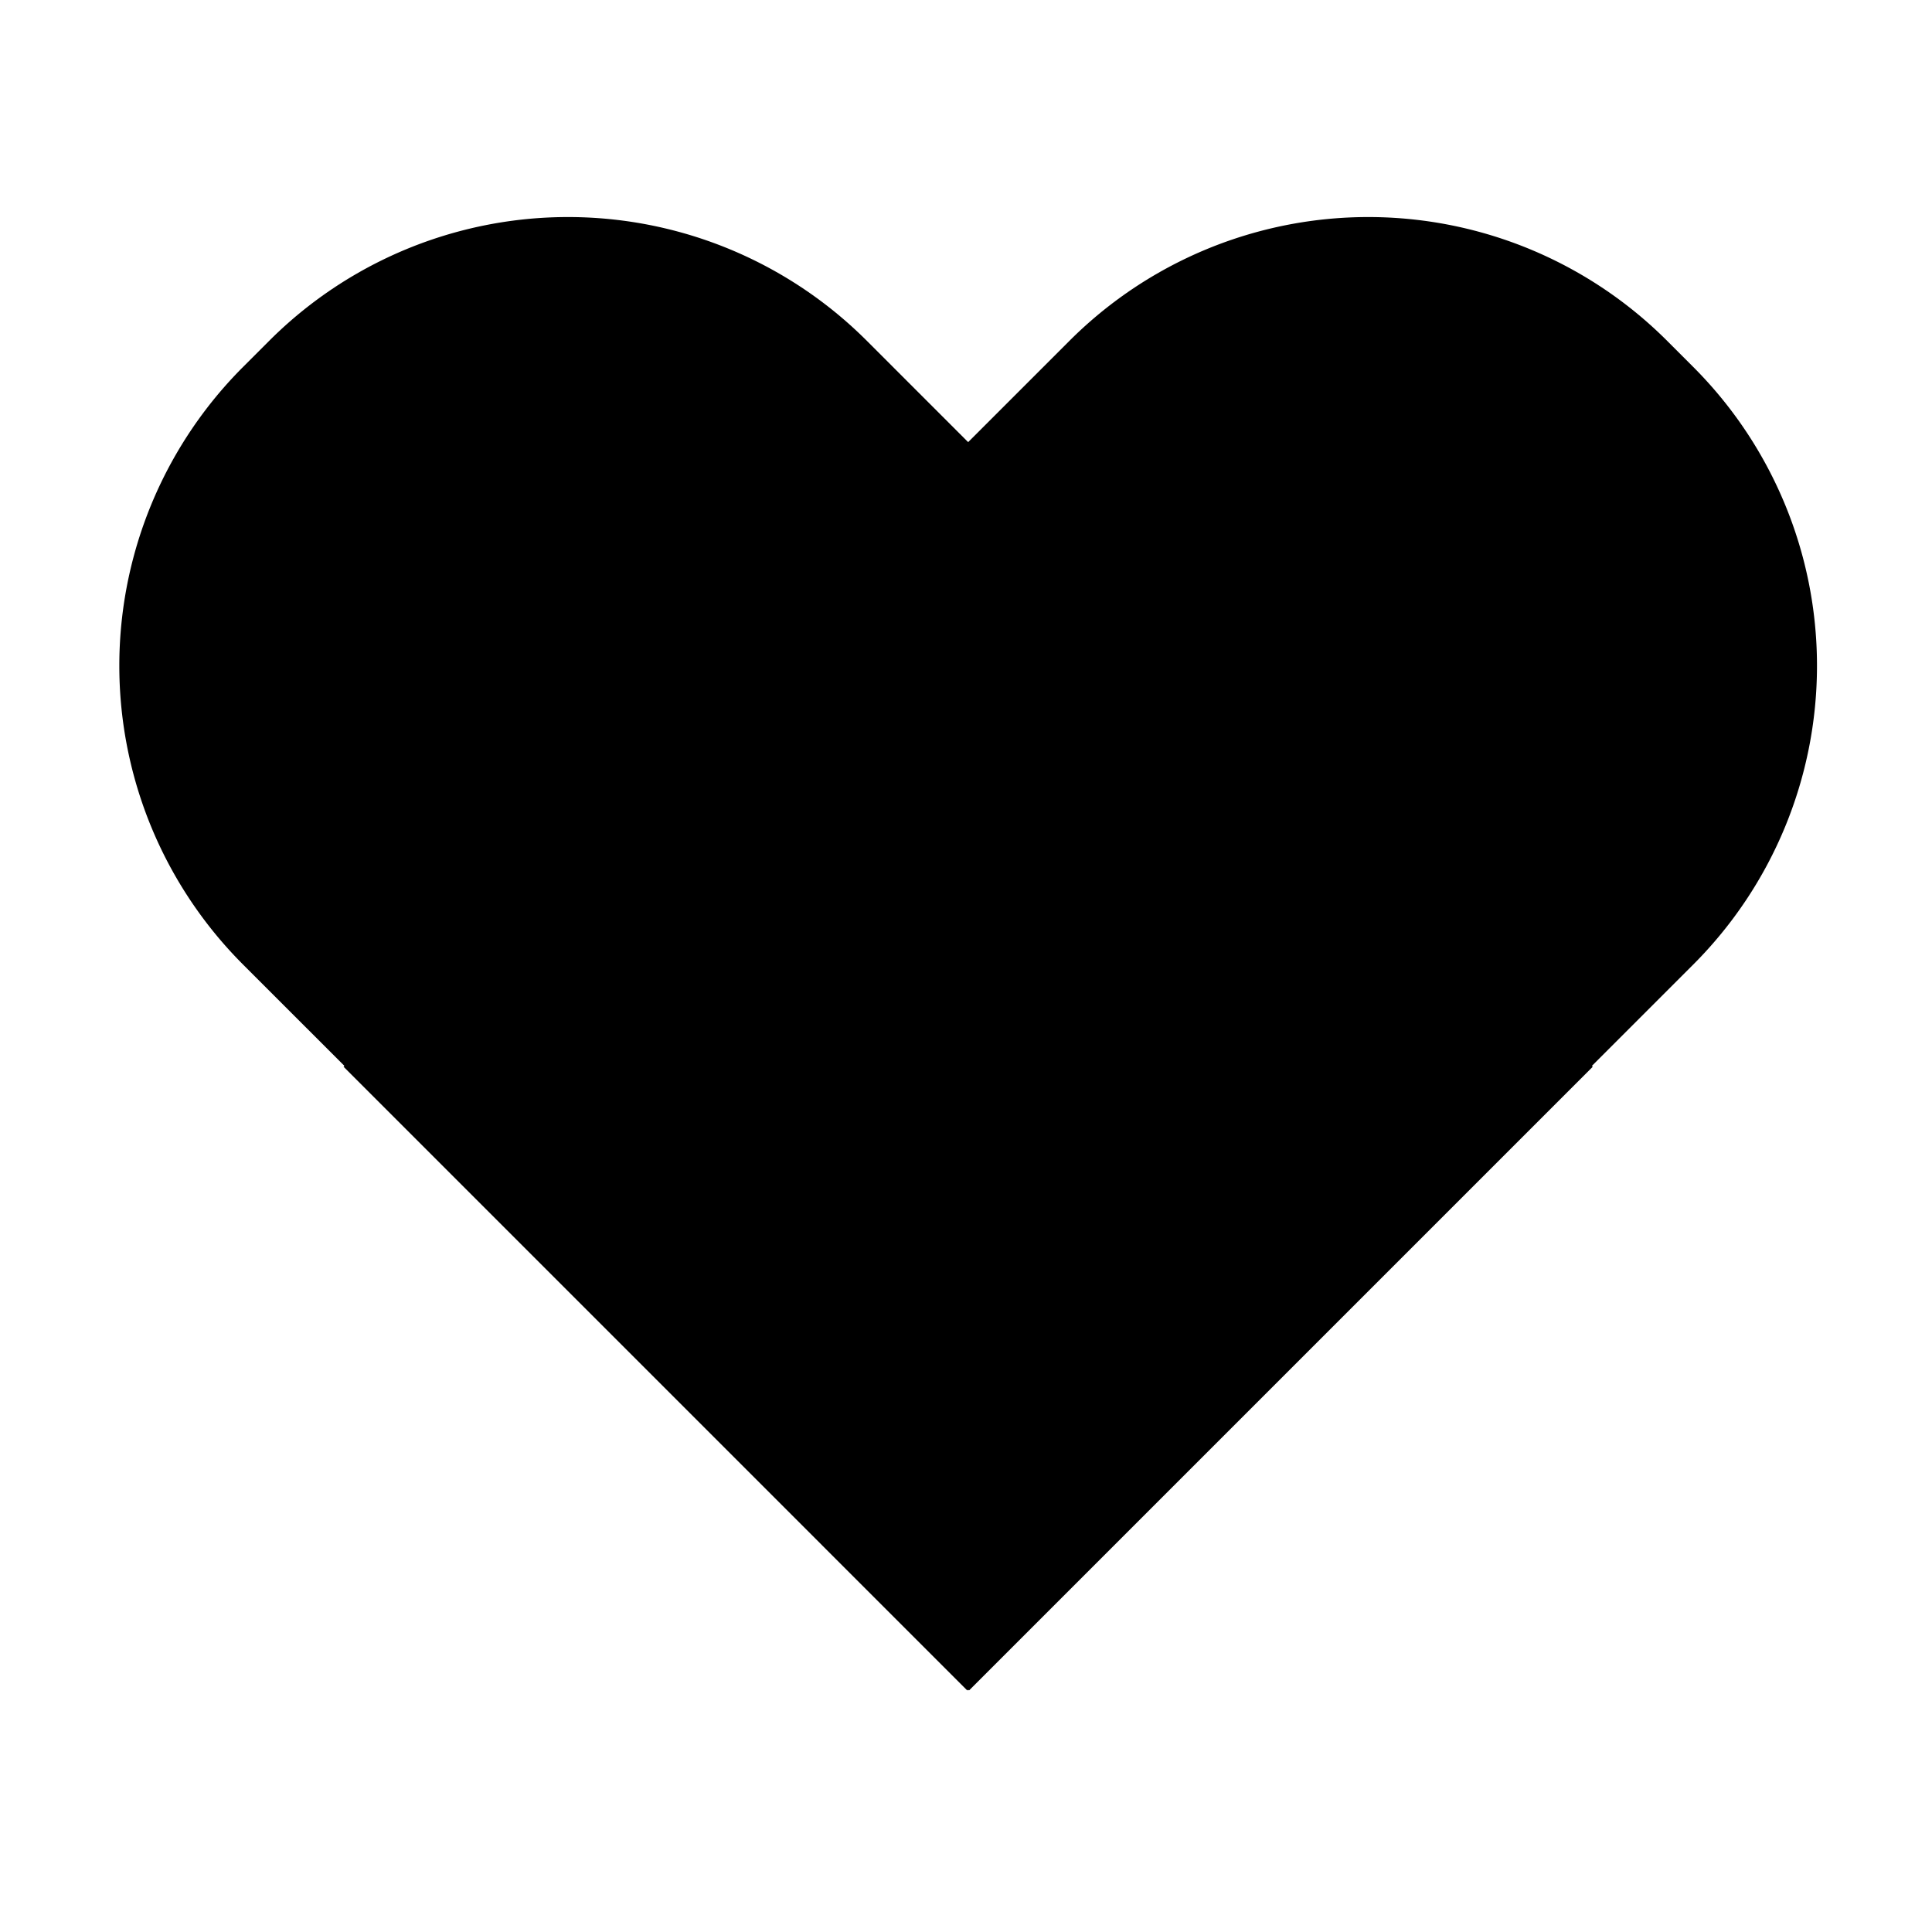 <svg xmlns="http://www.w3.org/2000/svg" viewBox="0 0 512 512">
  <defs>
    <style>
      .a {
        fill: currentColor;
      }
    </style>
  </defs>
  <title>heart</title>
  <path class="a" d="M448.717,97.235l-6.91-6.91a112,112,0,0,0-158.392,0L256.571,117.17l-26.845-26.845a112,112,0,0,0-158.392,0l-6.91,6.91a112,112,0,0,0,0,158.392L91.27,282.471l-.225.225L256.346,447.998l.225-.225.225.225L422.098,282.696l-.225-.225,26.845-26.845A112,112,0,0,0,448.717,97.235Z"/>
</svg>

